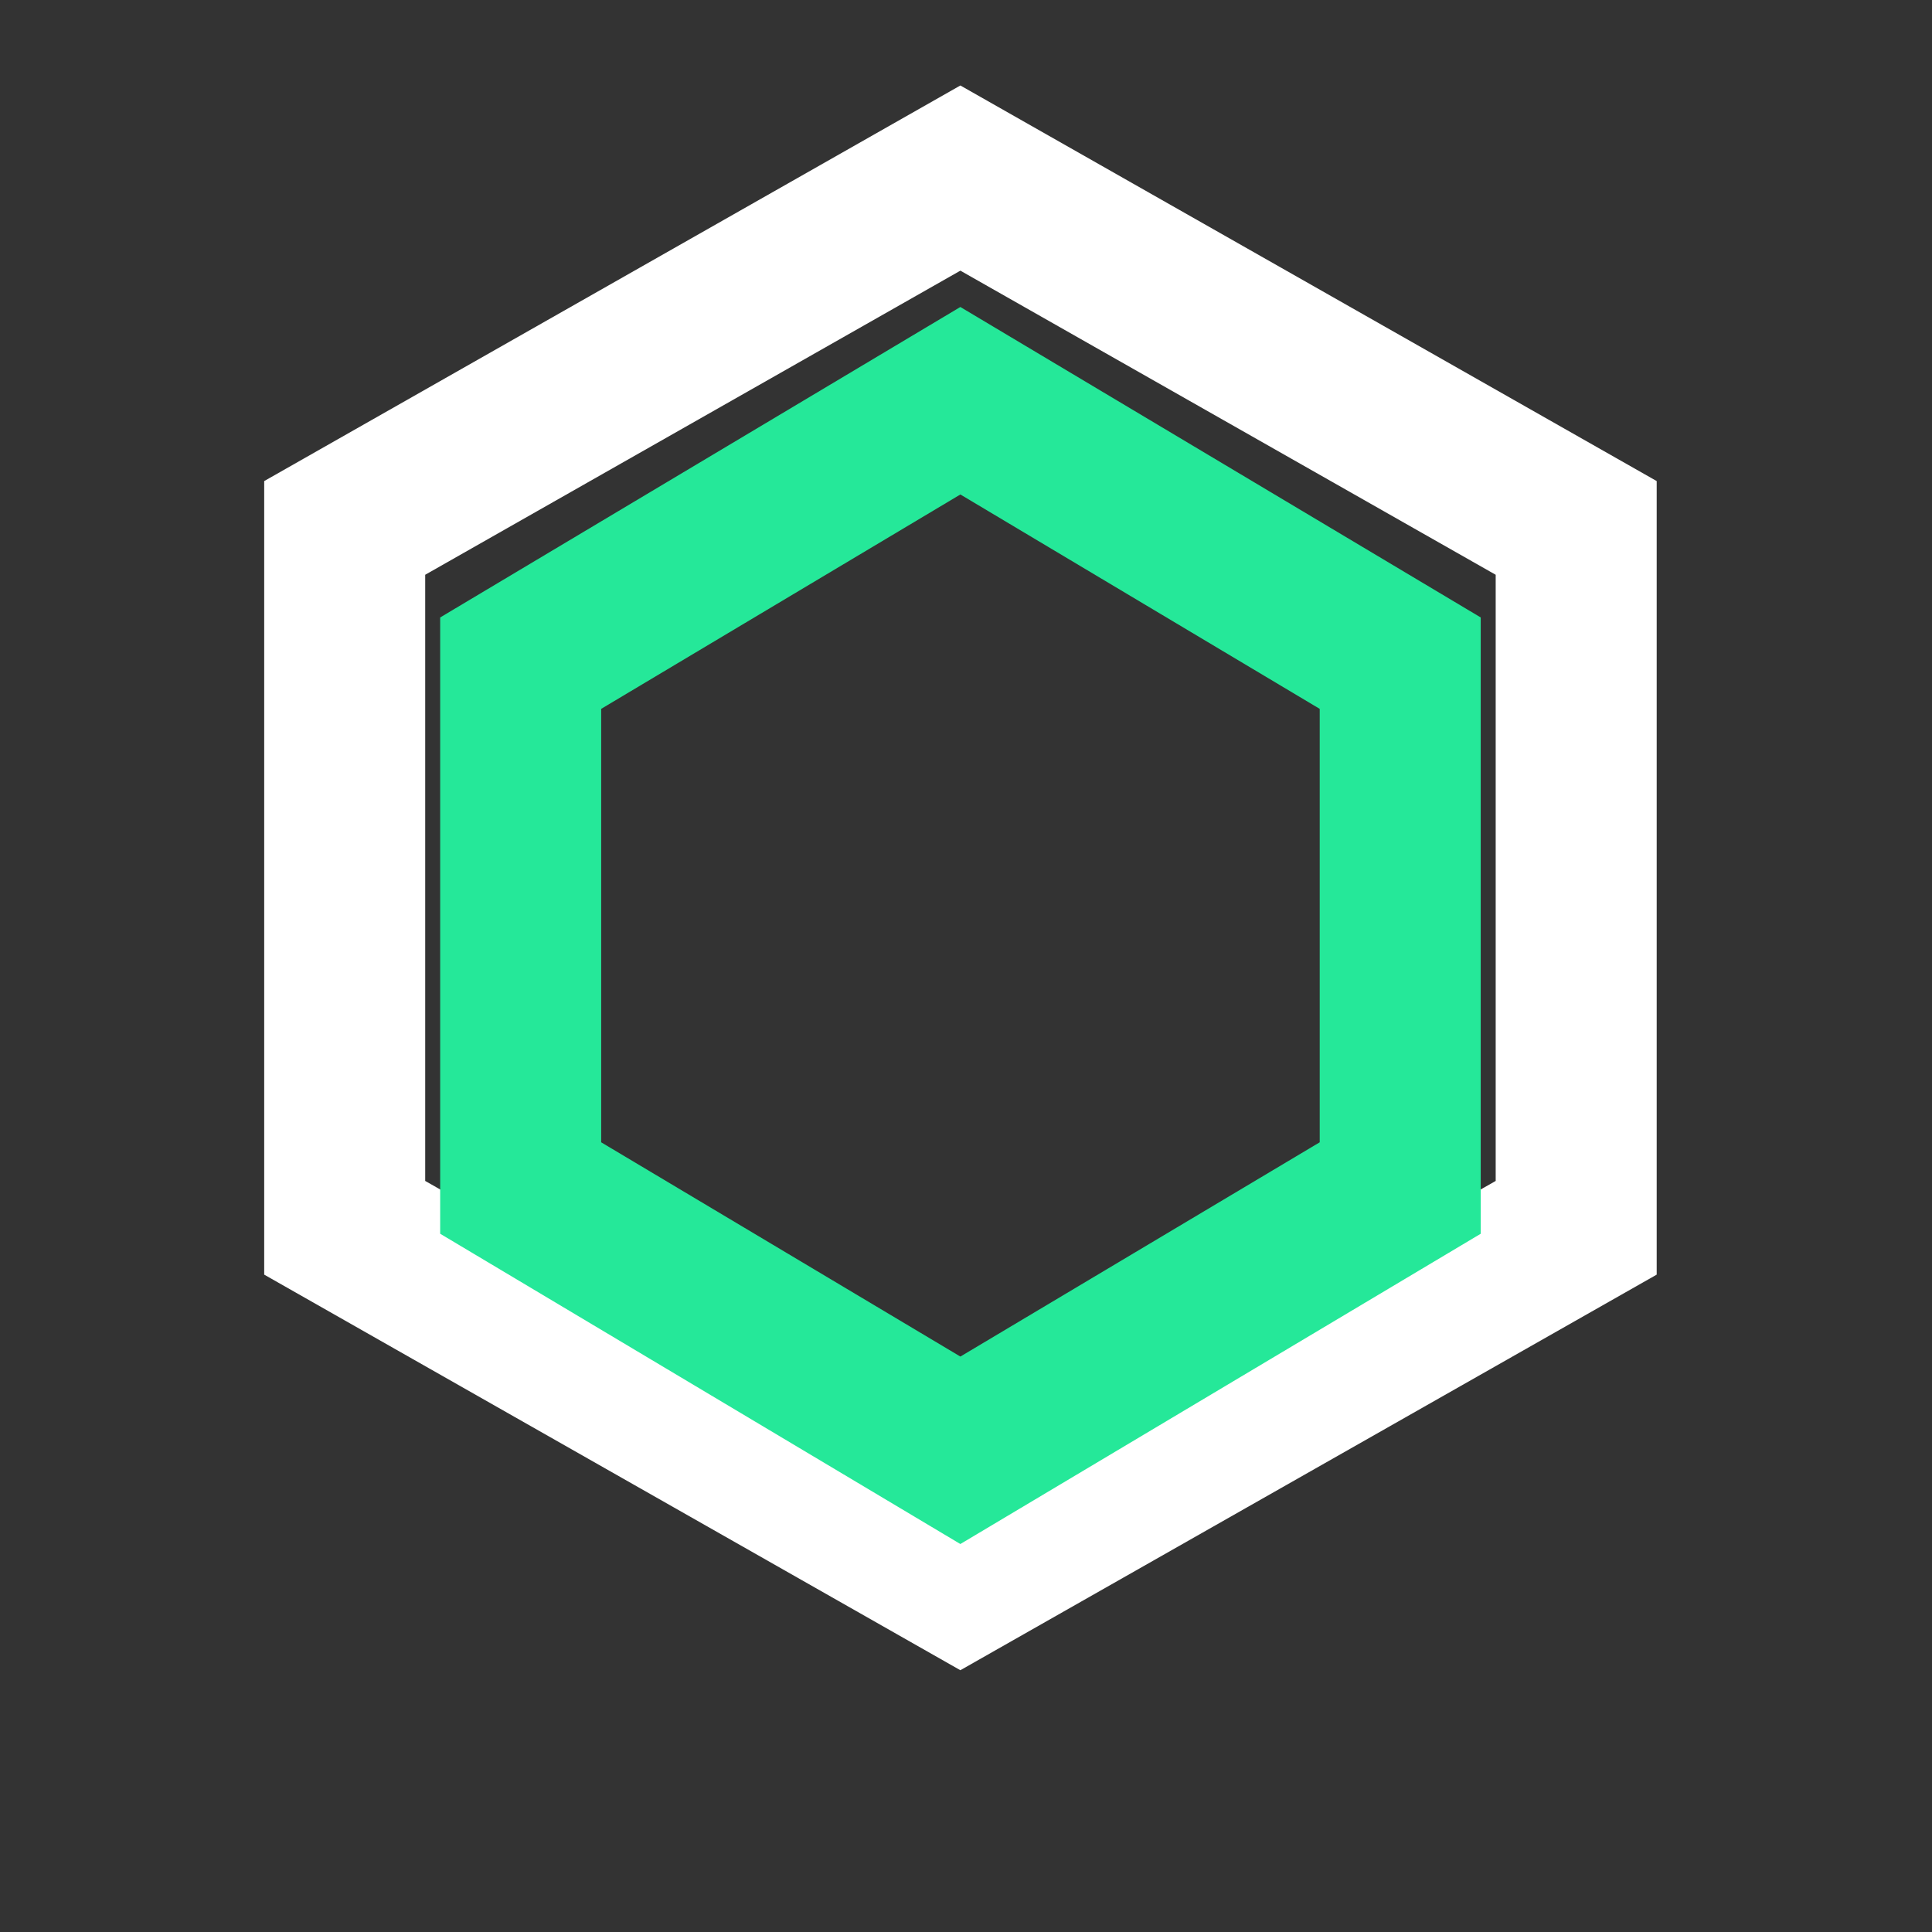 <?xml version="1.0" encoding="UTF-8"?>
<svg width="12px" height="12px" viewBox="0 0 12 12" version="1.1" xmlns="http://www.w3.org/2000/svg" xmlns:xlink="http://www.w3.org/1999/xlink">
    <rect x="0" y="0" width="12" height="12" fill="#333333" stroke="none"/>
    <!-- Generator: Sketch 59.1 (86144) - https://sketch.com -->
    <title>Artboard Copy</title>
    <desc>Created with Sketch.</desc>
    <g id="Artboard-Copy" stroke="none" stroke-width="1" fill="none" fill-rule="evenodd">
        <g id="svg16" transform="translate(2, 1)">
            <path d="M-0.381,4.452 L1.792,0.627 L6.139,0.627 L8.312,4.452 L6.139,8.276 L1.792,8.276 L-0.381,4.452 Z M1.792,0.627 L-0.381,4.452 L1.792,8.276 L6.139,8.276 L8.312,4.452 L6.139,0.627 L1.792,0.627 Z" id="Shape" stroke="#FFFFFF" transform="translate(3.965, 4.452) rotate(90) translate(-3.965, -4.452) "></path>
            <path d="M0.706,4.75 L2.336,2.018 L5.596,2.018 L7.225,4.75 L5.596,7.481 L2.336,7.481 L0.706,4.75 Z M2.336,2.018 L0.706,4.75 L2.336,7.481 L5.596,7.481 L7.225,4.75 L5.596,2.018 L2.336,2.018 Z" id="Shape" stroke="#25E899" transform="translate(3.966, 4.749) rotate(90) translate(-3.966, -4.749) "></path>
        </g>
    </g>
</svg>